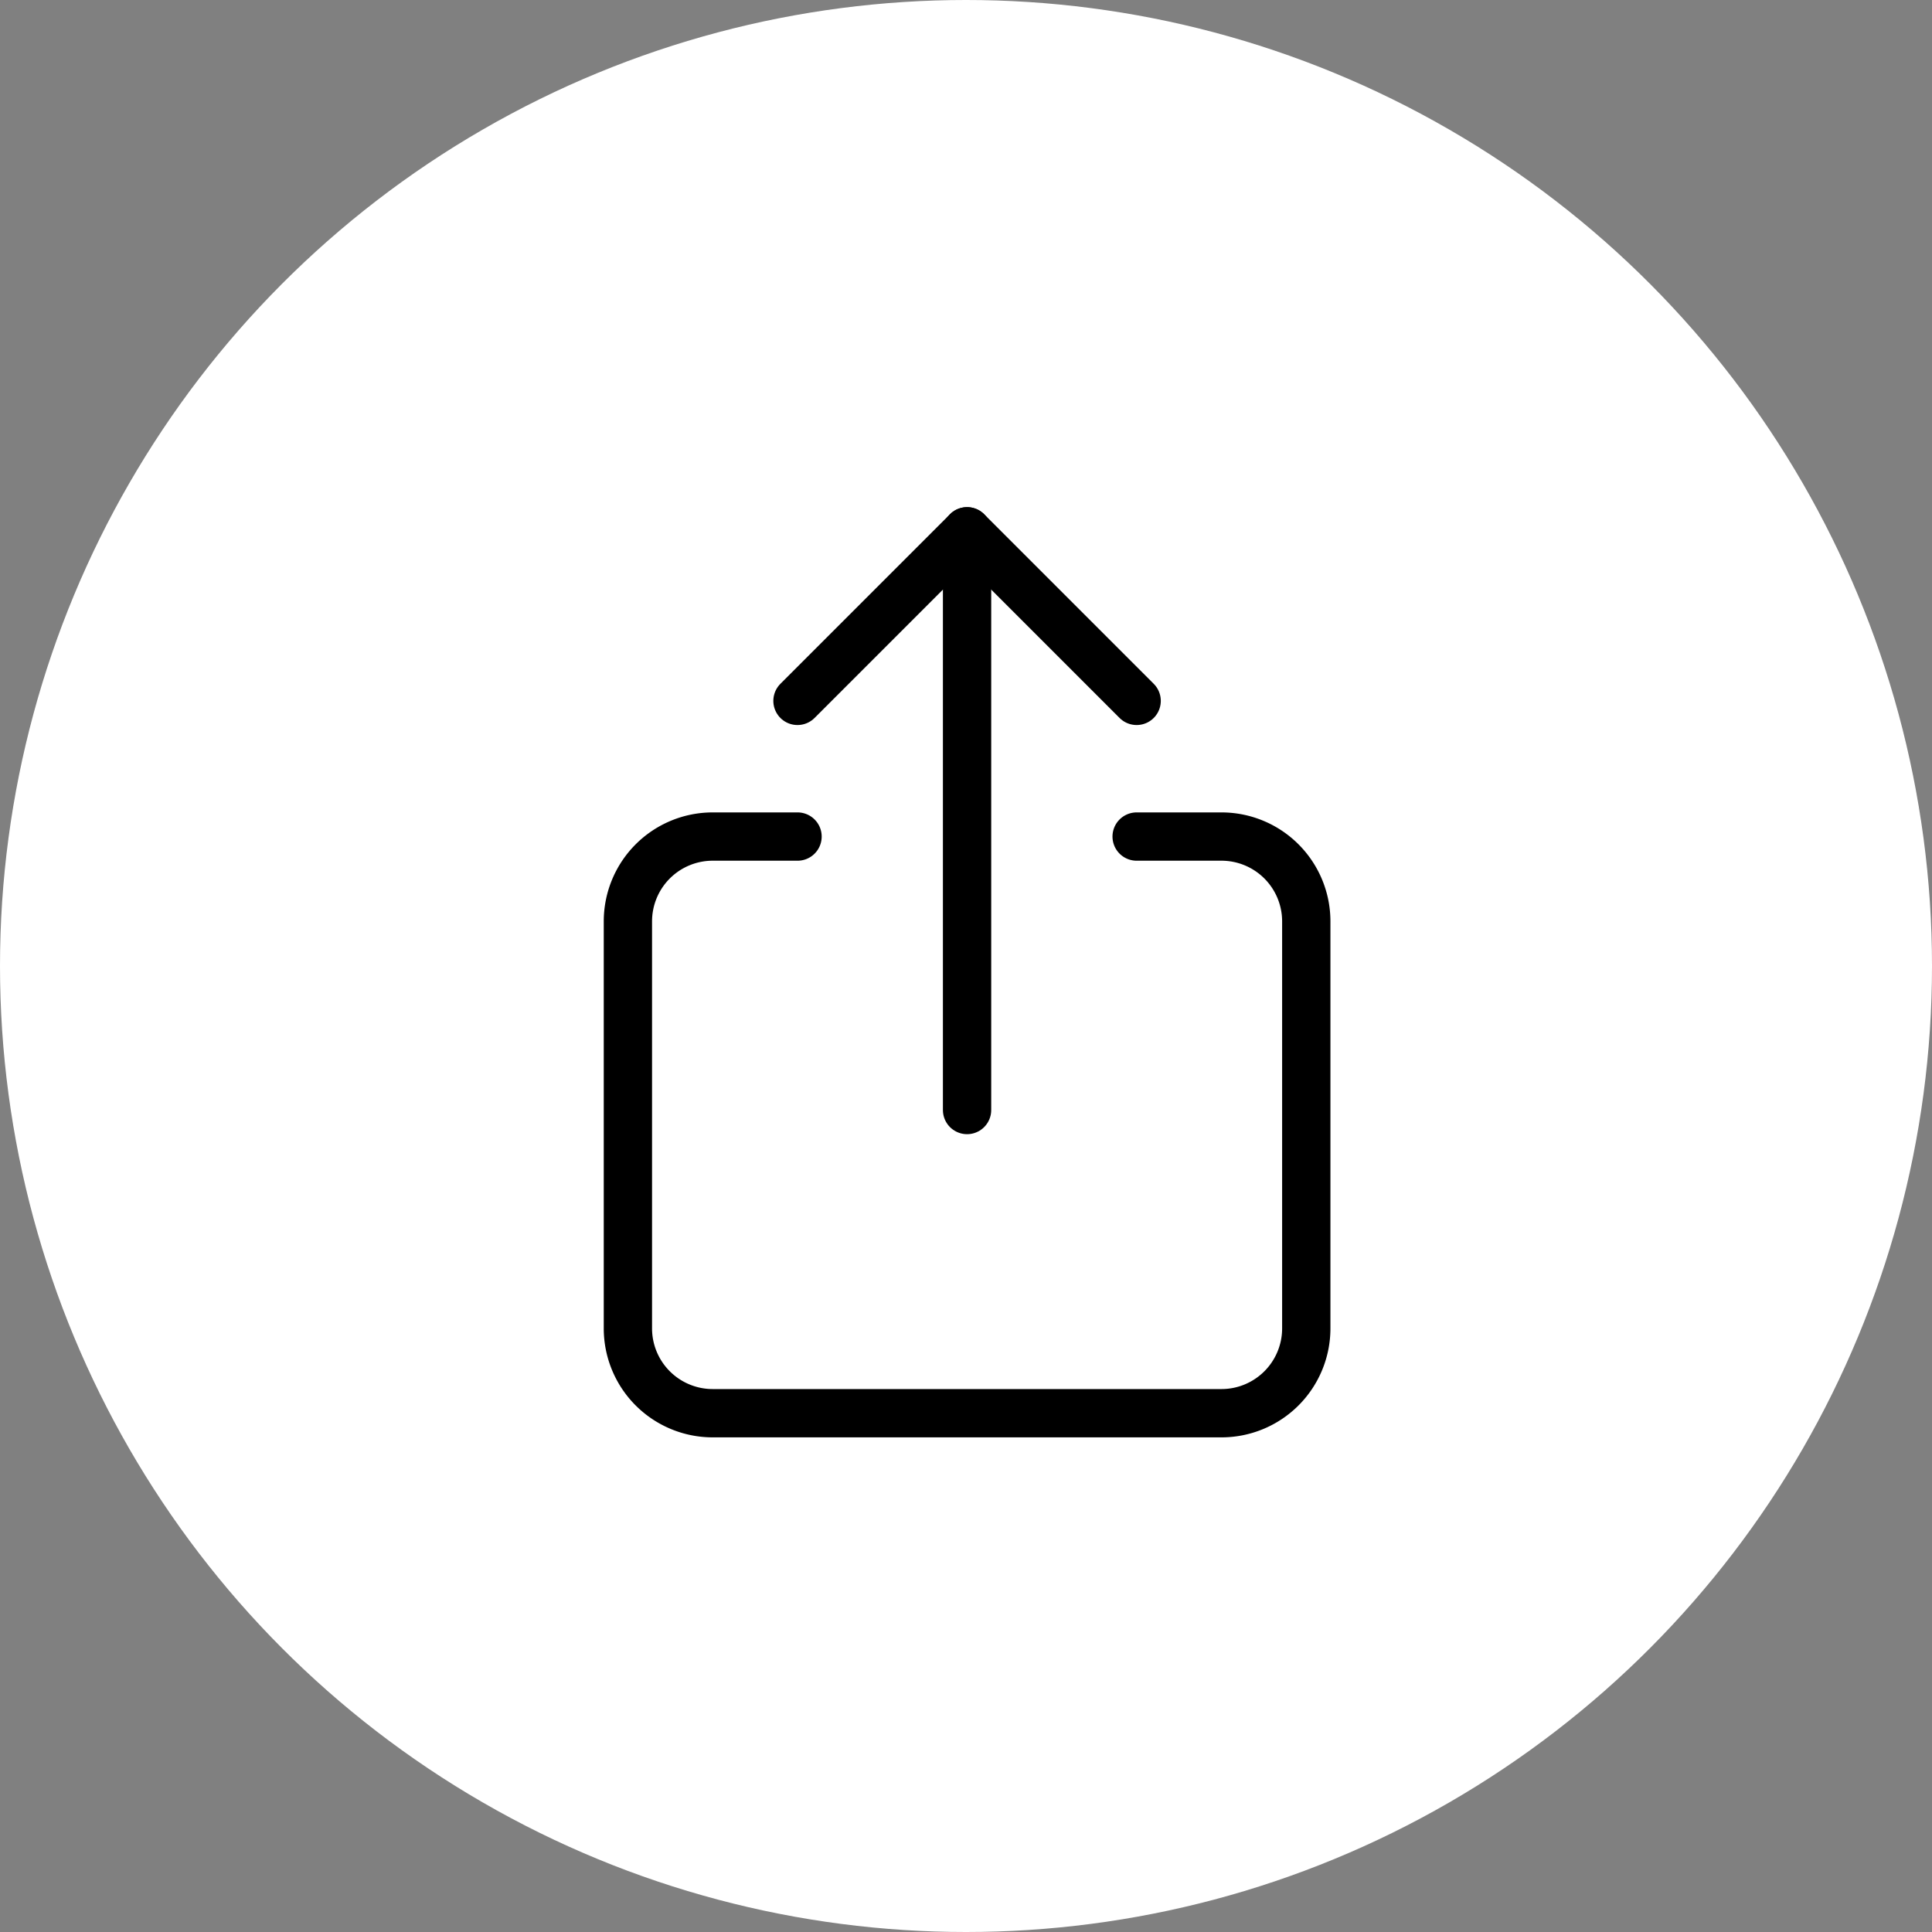 <svg id="Share" xmlns="http://www.w3.org/2000/svg" width="40" height="40" viewBox="0 0 40 40">
  <rect x="0" y="0" width="40" height="40" fill="#808080" stroke="none"/>
  <circle id="Ellipse_281" data-name="Ellipse 281" cx="20" cy="20" r="20" fill="#fff"/>
  <g id="share-outline" transform="translate(13 11)">
    <path id="Path_23247" data-name="Path 23247" d="M19.533,18h1.756a1.756,1.756,0,0,1,1.756,1.756v8.427a1.756,1.756,0,0,1-1.756,1.756H10.756A1.756,1.756,0,0,1,9,28.182V19.756A1.756,1.756,0,0,1,10.756,18h1.756" transform="translate(-9 -11.68)" fill="none" stroke="#000" stroke-linecap="round" stroke-linejoin="round" stroke-width="1"/>
    <path id="Path_23248" data-name="Path 23248" d="M23.522,8.011,20.011,4.5,16.5,8.011" transform="translate(-12.989 -4.5)" fill="none" stroke="#000" stroke-linecap="round" stroke-linejoin="round" stroke-width="1"/>
    <path id="Path_23249" data-name="Path 23249" d="M24,16.482V4.5" transform="translate(-16.978 -4.5)" fill="none" stroke="#000" stroke-linecap="round" stroke-linejoin="round" stroke-width="1"/>
  </g>
</svg>
